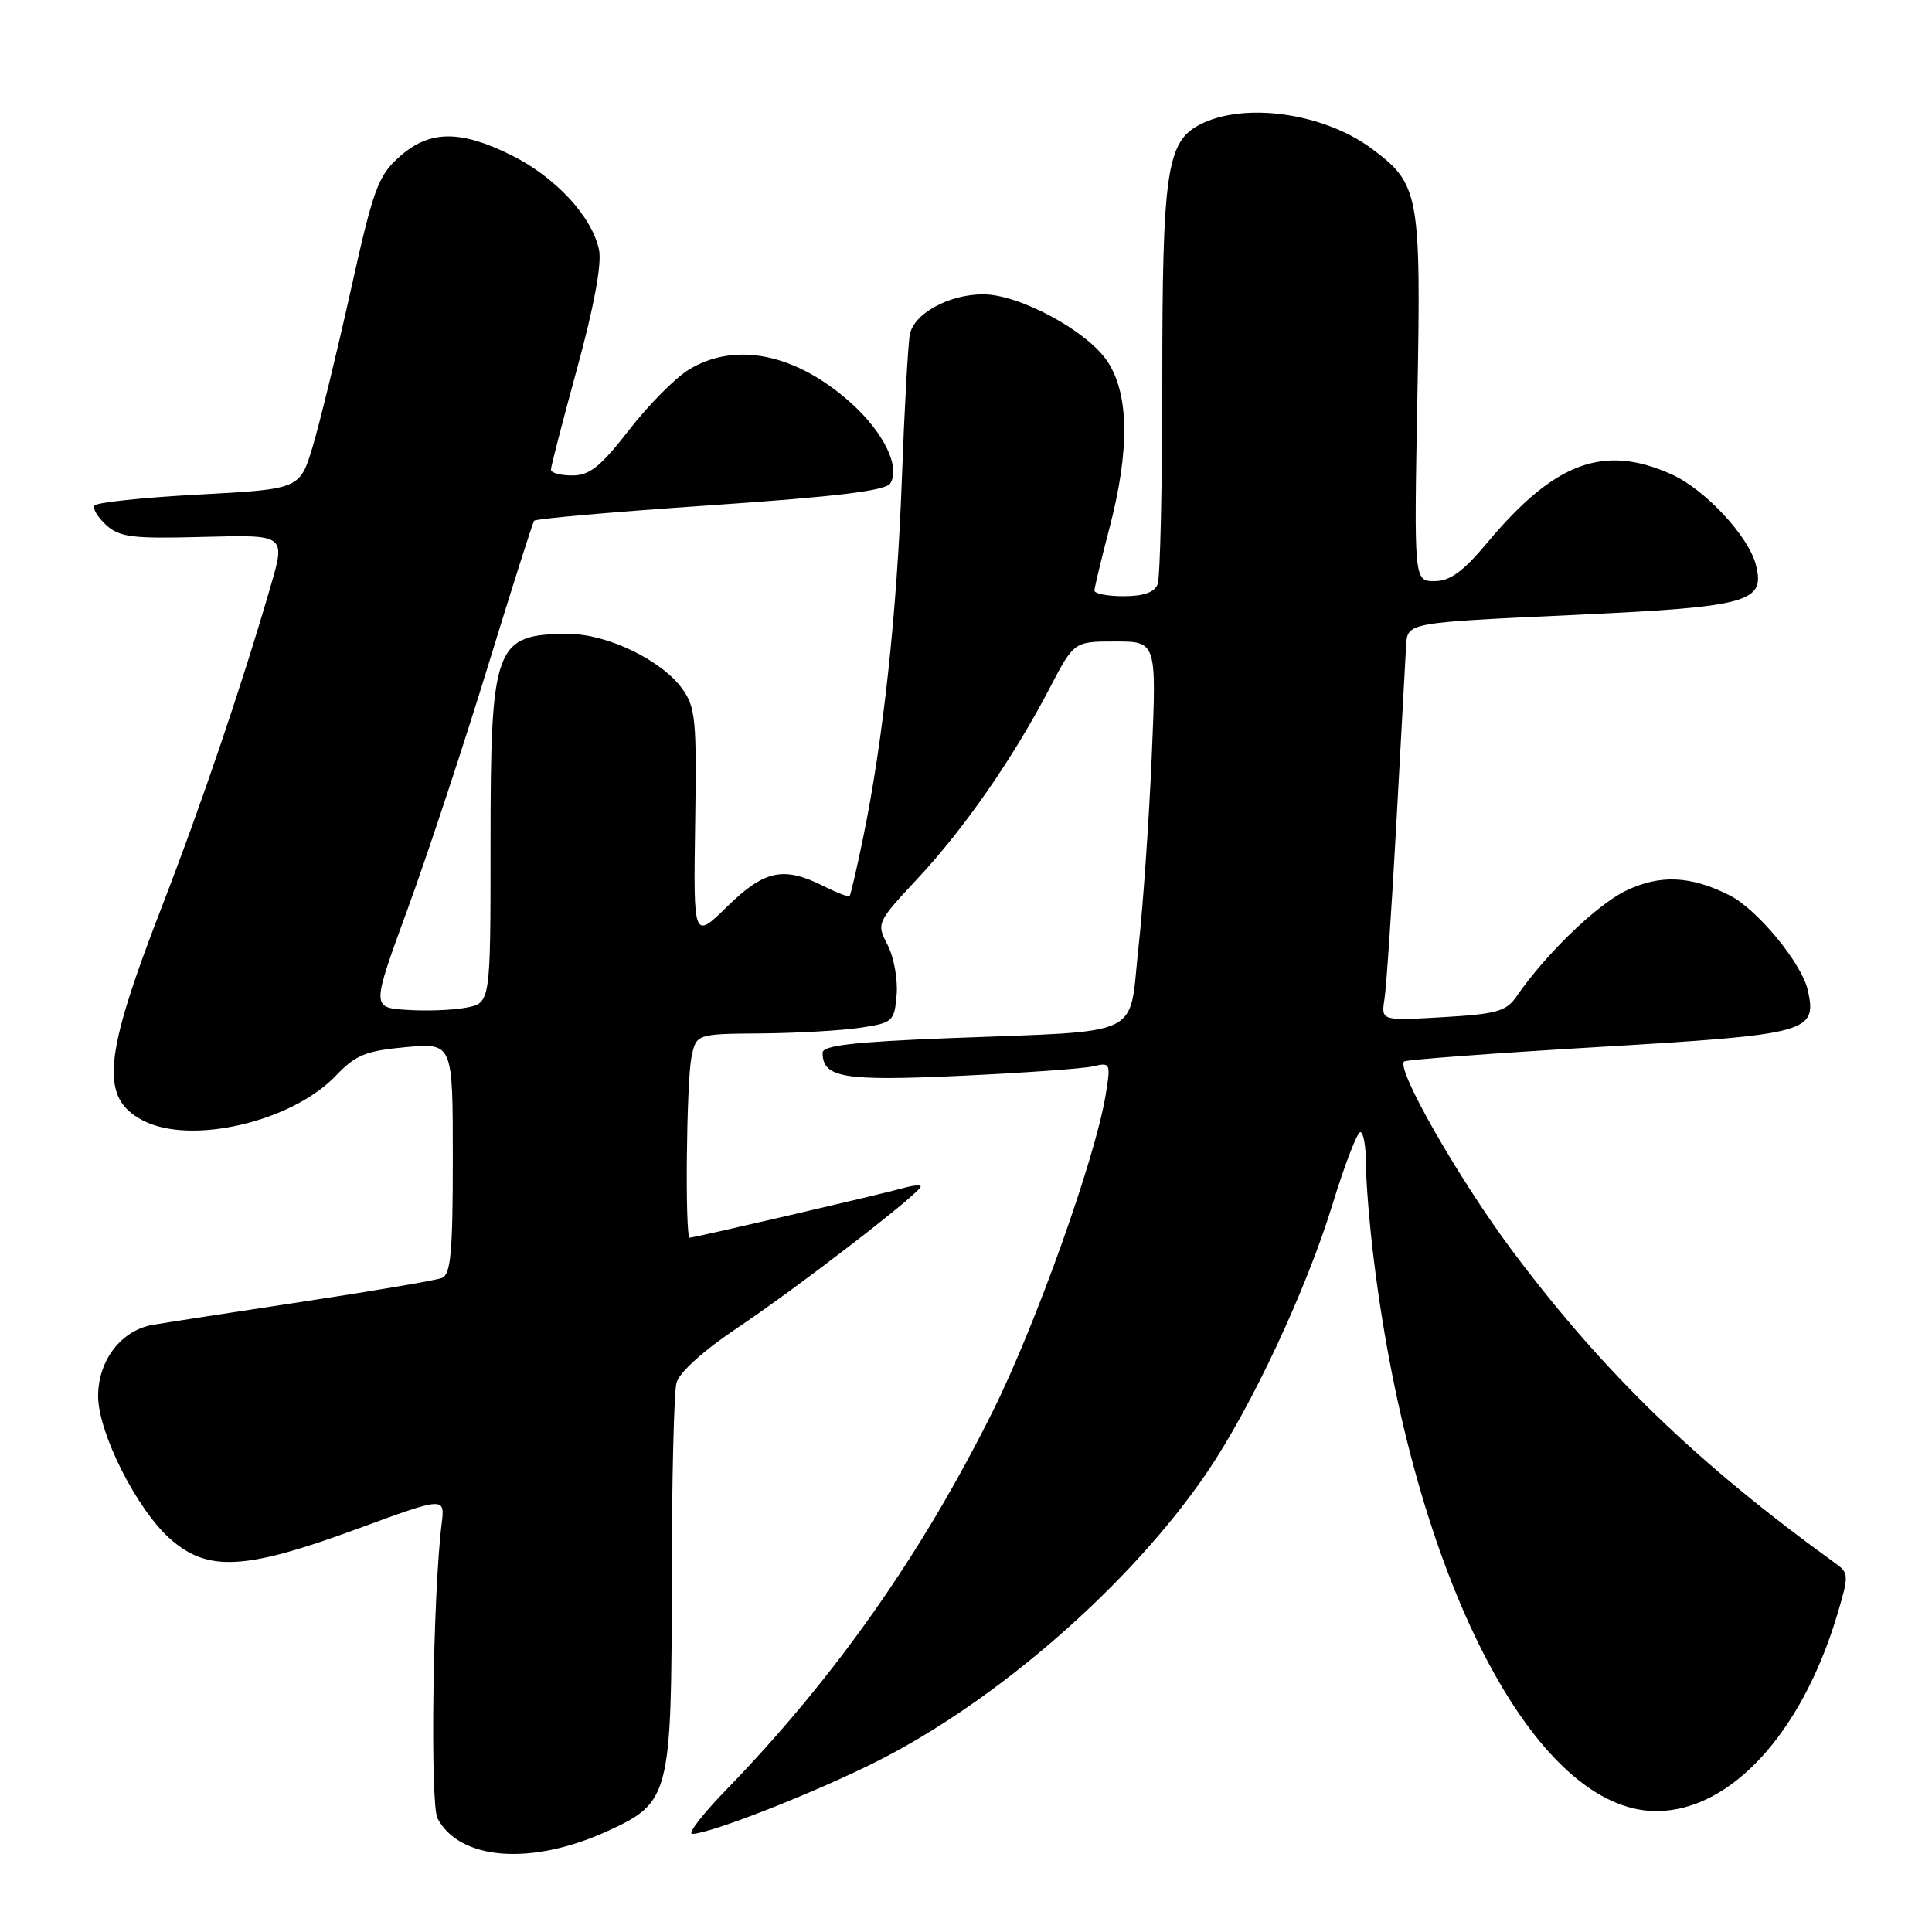 <?xml version="1.0" encoding="UTF-8" standalone="no"?>
<!DOCTYPE svg PUBLIC "-//W3C//DTD SVG 1.1//EN" "http://www.w3.org/Graphics/SVG/1.1/DTD/svg11.dtd" >
<svg xmlns="http://www.w3.org/2000/svg" xmlns:xlink="http://www.w3.org/1999/xlink" version="1.1" viewBox="0 0 256 256">
 <g >
 <path fill="currentColor"
d=" M 80.54 242.61 C 88.77 238.84 89.00 237.94 89.01 209.28 C 89.02 196.20 89.30 184.47 89.64 183.22 C 90.01 181.84 93.27 178.91 97.88 175.83 C 105.77 170.54 122.00 158.02 122.00 157.22 C 122.00 156.97 120.99 157.06 119.75 157.41 C 117.17 158.15 91.99 164.00 91.39 164.00 C 90.75 164.00 90.95 143.51 91.62 140.12 C 92.25 137.00 92.25 137.00 100.88 136.93 C 105.62 136.89 111.53 136.55 114.00 136.18 C 118.32 135.53 118.51 135.35 118.81 131.81 C 118.98 129.78 118.44 126.81 117.61 125.21 C 116.12 122.33 116.16 122.24 121.60 116.40 C 127.81 109.74 134.23 100.48 139.05 91.25 C 142.31 85.00 142.31 85.00 147.78 85.00 C 153.26 85.00 153.26 85.00 152.61 100.25 C 152.25 108.64 151.46 120.08 150.84 125.69 C 149.53 137.68 151.93 136.54 125.75 137.56 C 113.21 138.05 109.00 138.53 109.00 139.48 C 109.00 142.81 111.73 143.27 127.26 142.55 C 135.64 142.16 143.56 141.60 144.86 141.29 C 147.14 140.75 147.20 140.87 146.50 145.11 C 145.13 153.48 137.23 175.60 131.54 187.02 C 122.02 206.12 110.52 222.43 96.14 237.25 C 93.07 240.41 91.08 243.00 91.72 243.00 C 94.04 243.00 107.70 237.65 116.02 233.48 C 132.13 225.41 149.90 209.87 159.95 195.08 C 165.85 186.39 173.09 170.92 176.57 159.57 C 178.18 154.32 179.84 150.02 180.25 150.01 C 180.66 150.00 181.00 151.92 181.00 154.28 C 181.00 156.63 181.47 162.37 182.05 167.03 C 187.23 208.86 203.29 240.10 219.57 239.98 C 229.33 239.90 238.73 229.67 243.43 214.00 C 244.99 208.79 244.98 208.43 243.29 207.21 C 224.94 193.94 212.75 182.18 200.65 166.09 C 193.51 156.60 184.95 141.67 186.05 140.65 C 186.30 140.42 197.91 139.55 211.85 138.73 C 239.73 137.08 240.77 136.79 239.55 131.23 C 238.76 127.65 232.85 120.48 229.15 118.62 C 224.00 116.03 219.93 115.86 215.43 118.03 C 211.55 119.91 204.80 126.44 200.94 132.04 C 199.59 134.01 198.28 134.37 191.19 134.78 C 183.00 135.26 183.00 135.26 183.45 132.38 C 183.70 130.80 184.41 120.28 185.03 109.00 C 185.64 97.72 186.22 87.15 186.32 85.50 C 186.50 82.50 186.50 82.50 208.22 81.50 C 231.82 80.41 233.94 79.83 232.66 74.83 C 231.70 71.06 225.96 64.89 221.57 62.89 C 212.57 58.80 206.05 61.19 197.13 71.84 C 193.87 75.74 192.15 77.00 190.08 77.00 C 187.36 77.00 187.36 77.00 187.81 52.70 C 188.31 25.66 188.07 24.38 181.75 19.69 C 175.37 14.95 164.85 13.48 159.00 16.50 C 154.59 18.78 154.01 22.71 154.01 50.67 C 154.00 64.51 153.73 76.55 153.39 77.42 C 152.98 78.49 151.52 79.00 148.89 79.00 C 146.75 79.00 145.01 78.66 145.02 78.25 C 145.03 77.84 145.92 74.12 147.00 70.00 C 149.71 59.67 149.62 52.24 146.75 47.90 C 144.07 43.85 135.08 39.00 130.27 39.00 C 125.77 39.00 121.14 41.52 120.57 44.27 C 120.32 45.50 119.84 54.15 119.50 63.50 C 118.86 81.13 117.03 98.07 114.37 111.00 C 113.52 115.12 112.71 118.61 112.57 118.75 C 112.44 118.89 110.85 118.28 109.06 117.38 C 103.81 114.76 101.28 115.31 96.36 120.12 C 91.88 124.50 91.88 124.50 92.11 109.22 C 92.33 95.35 92.17 93.69 90.37 91.22 C 87.62 87.46 80.45 84.00 75.37 84.00 C 65.53 84.00 65.00 85.42 65.00 111.91 C 65.00 132.91 65.00 132.91 61.75 133.52 C 59.96 133.86 56.41 133.99 53.87 133.81 C 49.24 133.50 49.24 133.50 54.03 120.41 C 56.66 113.21 61.42 98.81 64.61 88.41 C 67.80 78.01 70.57 69.28 70.78 69.00 C 70.99 68.73 81.50 67.81 94.15 66.95 C 110.91 65.81 117.37 65.02 117.97 64.05 C 119.32 61.87 117.11 57.33 112.81 53.44 C 105.52 46.87 97.47 45.20 91.27 48.98 C 89.49 50.06 85.93 53.66 83.36 56.97 C 79.59 61.83 78.13 63.00 75.84 63.00 C 74.28 63.00 73.00 62.66 73.00 62.24 C 73.00 61.82 74.57 55.76 76.48 48.78 C 78.69 40.72 79.75 35.00 79.38 33.14 C 78.50 28.76 73.66 23.51 67.81 20.59 C 60.96 17.18 56.89 17.23 52.91 20.79 C 50.09 23.30 49.46 25.04 46.46 38.54 C 44.63 46.77 42.37 56.04 41.44 59.15 C 39.74 64.81 39.74 64.81 26.35 65.53 C 18.99 65.92 12.76 66.58 12.51 66.99 C 12.25 67.40 12.97 68.57 14.09 69.59 C 15.87 71.19 17.57 71.40 27.00 71.14 C 37.85 70.85 37.85 70.85 35.86 77.67 C 31.96 91.09 26.65 106.72 21.36 120.37 C 13.67 140.22 13.22 145.51 18.96 148.48 C 25.32 151.77 38.70 148.64 44.53 142.51 C 47.13 139.78 48.47 139.24 53.78 138.75 C 60.00 138.19 60.00 138.19 60.00 153.49 C 60.00 165.93 59.73 168.89 58.55 169.34 C 57.75 169.65 49.54 171.05 40.30 172.45 C 31.06 173.85 22.06 175.24 20.29 175.54 C 16.09 176.24 13.00 180.24 13.00 184.98 C 13.00 189.85 18.15 200.05 22.58 203.94 C 27.55 208.30 32.47 208.04 47.24 202.62 C 58.97 198.31 58.97 198.31 58.52 201.91 C 57.36 211.23 56.97 239.08 57.98 240.96 C 60.96 246.53 70.46 247.23 80.54 242.61 Z "/>
</g>
</svg>